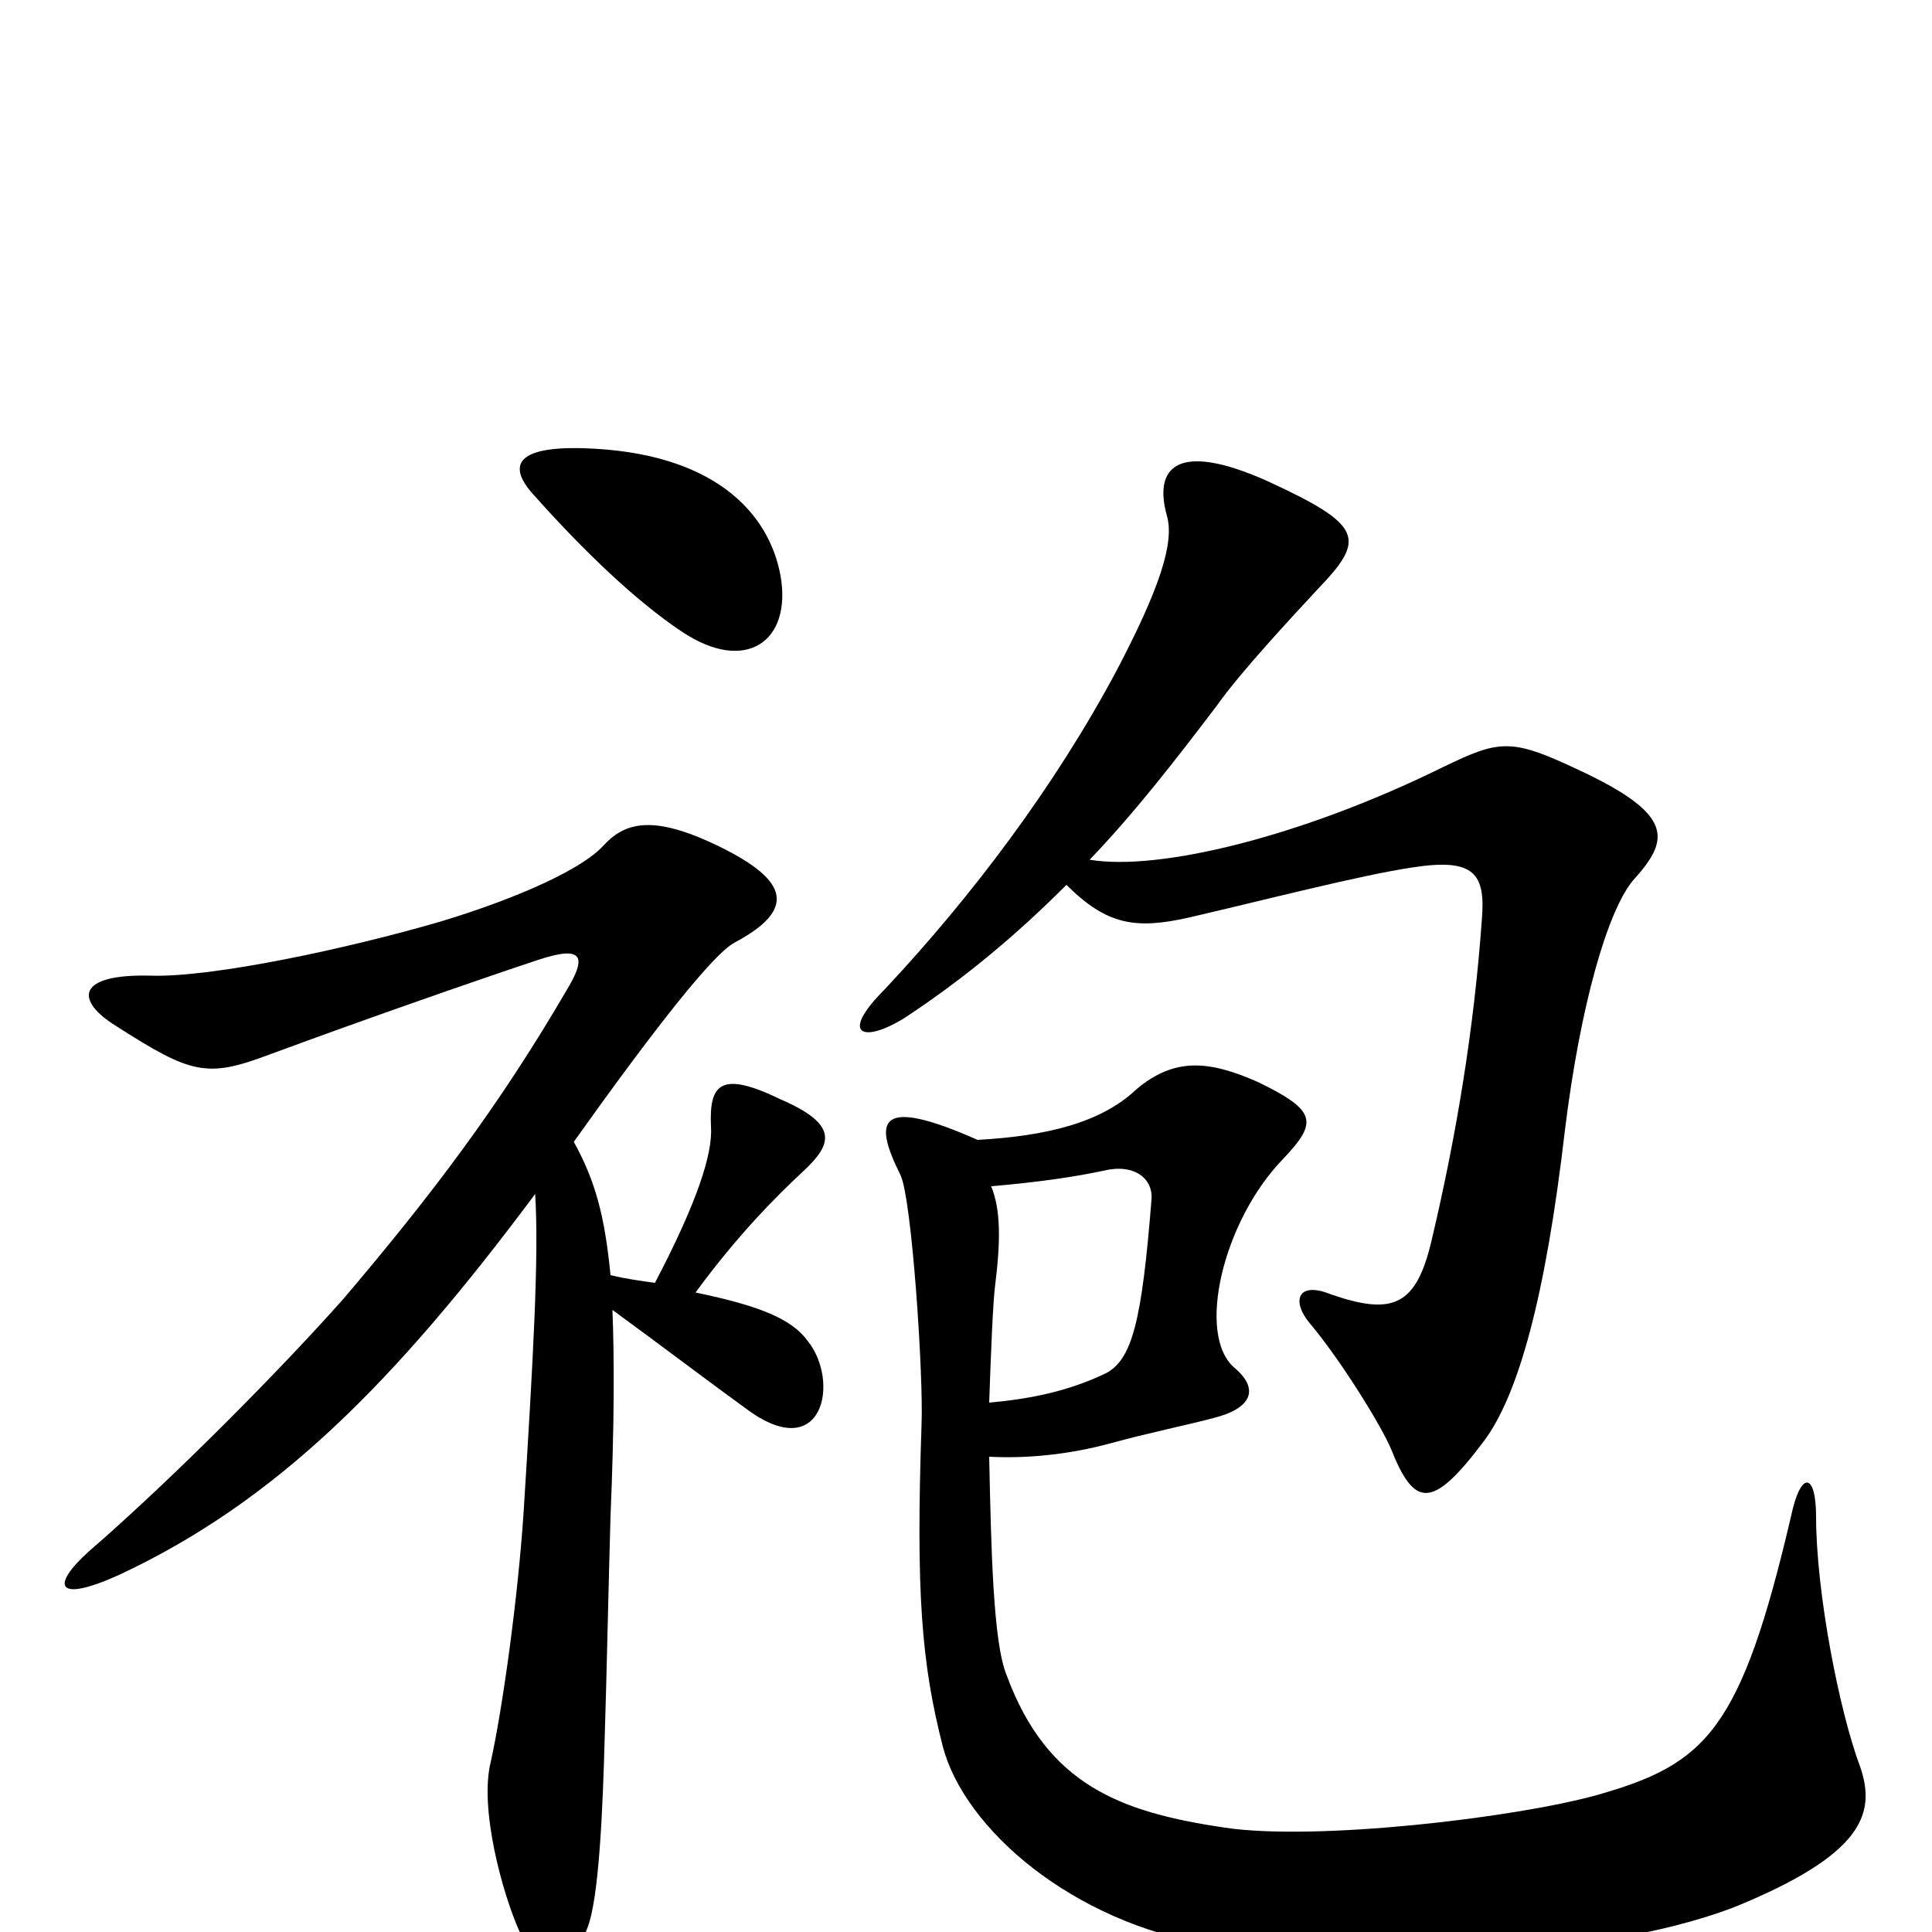 <svg xmlns="http://www.w3.org/2000/svg" viewBox="0 -1000 1000 1000">
	<path fill="#000000" d="M404 -702C398 -735 369 -766 302 -768C267 -769 262 -759 277 -743C302 -715 329 -689 353 -673C386 -651 410 -668 404 -702ZM845 -544C864 -565 868 -578 816 -602C782 -618 776 -617 747 -603C674 -567 600 -549 564 -555C587 -579 608 -606 630 -635C642 -652 669 -681 682 -695C707 -721 706 -728 656 -751C609 -772 597 -758 604 -733C608 -719 600 -695 578 -653C546 -593 503 -536 458 -488C434 -464 447 -460 468 -473C500 -494 527 -517 552 -542C573 -521 588 -519 615 -525C654 -534 704 -547 731 -551C763 -556 769 -548 767 -524C763 -468 754 -413 741 -358C733 -324 721 -319 689 -330C672 -337 668 -327 678 -315C694 -296 715 -262 720 -250C732 -220 741 -218 768 -254C786 -278 800 -329 810 -415C818 -480 832 -528 845 -544ZM418 -306C410 -317 394 -324 360 -331C382 -361 402 -381 416 -394C431 -408 434 -418 404 -431C373 -446 367 -439 368 -417C369 -403 361 -378 339 -336C332 -337 324 -338 316 -340C313 -371 308 -389 297 -409C339 -468 369 -506 380 -512C412 -529 409 -544 372 -562C337 -579 323 -574 312 -562C302 -551 271 -536 228 -523C180 -509 110 -494 78 -495C39 -496 39 -482 60 -469C99 -444 107 -442 139 -454C185 -471 242 -491 278 -503C302 -511 304 -505 293 -487C258 -427 223 -381 178 -328C147 -293 91 -236 46 -197C26 -179 29 -170 62 -185C143 -223 204 -284 277 -382C279 -350 276 -297 271 -217C268 -172 260 -115 254 -88C248 -64 260 -20 269 0C281 26 294 24 304 -2C310 -17 312 -63 313 -101C314 -132 315 -181 316 -215C318 -263 318 -296 317 -322C343 -303 368 -284 386 -271C426 -241 435 -285 418 -306ZM963 -85C952 -114 940 -176 940 -215C940 -238 932 -239 927 -215C901 -104 883 -87 827 -71C784 -59 681 -47 634 -54C580 -62 542 -76 521 -133C514 -150 513 -199 512 -246C531 -245 553 -247 575 -253C593 -258 617 -263 628 -266C648 -271 652 -281 639 -292C619 -309 633 -368 664 -400C682 -419 682 -425 651 -440C626 -451 608 -453 588 -436C570 -419 542 -412 506 -410C454 -433 452 -420 466 -392C472 -380 478 -288 477 -263C474 -175 477 -139 488 -96C499 -54 554 -5 628 7C691 17 823 16 898 -13C964 -40 971 -61 963 -85ZM596 -379C591 -316 586 -296 572 -289C553 -280 534 -276 512 -274C513 -303 514 -326 515 -334C518 -358 518 -374 513 -386C537 -388 557 -391 571 -394C587 -398 597 -390 596 -379Z"/>
</svg>